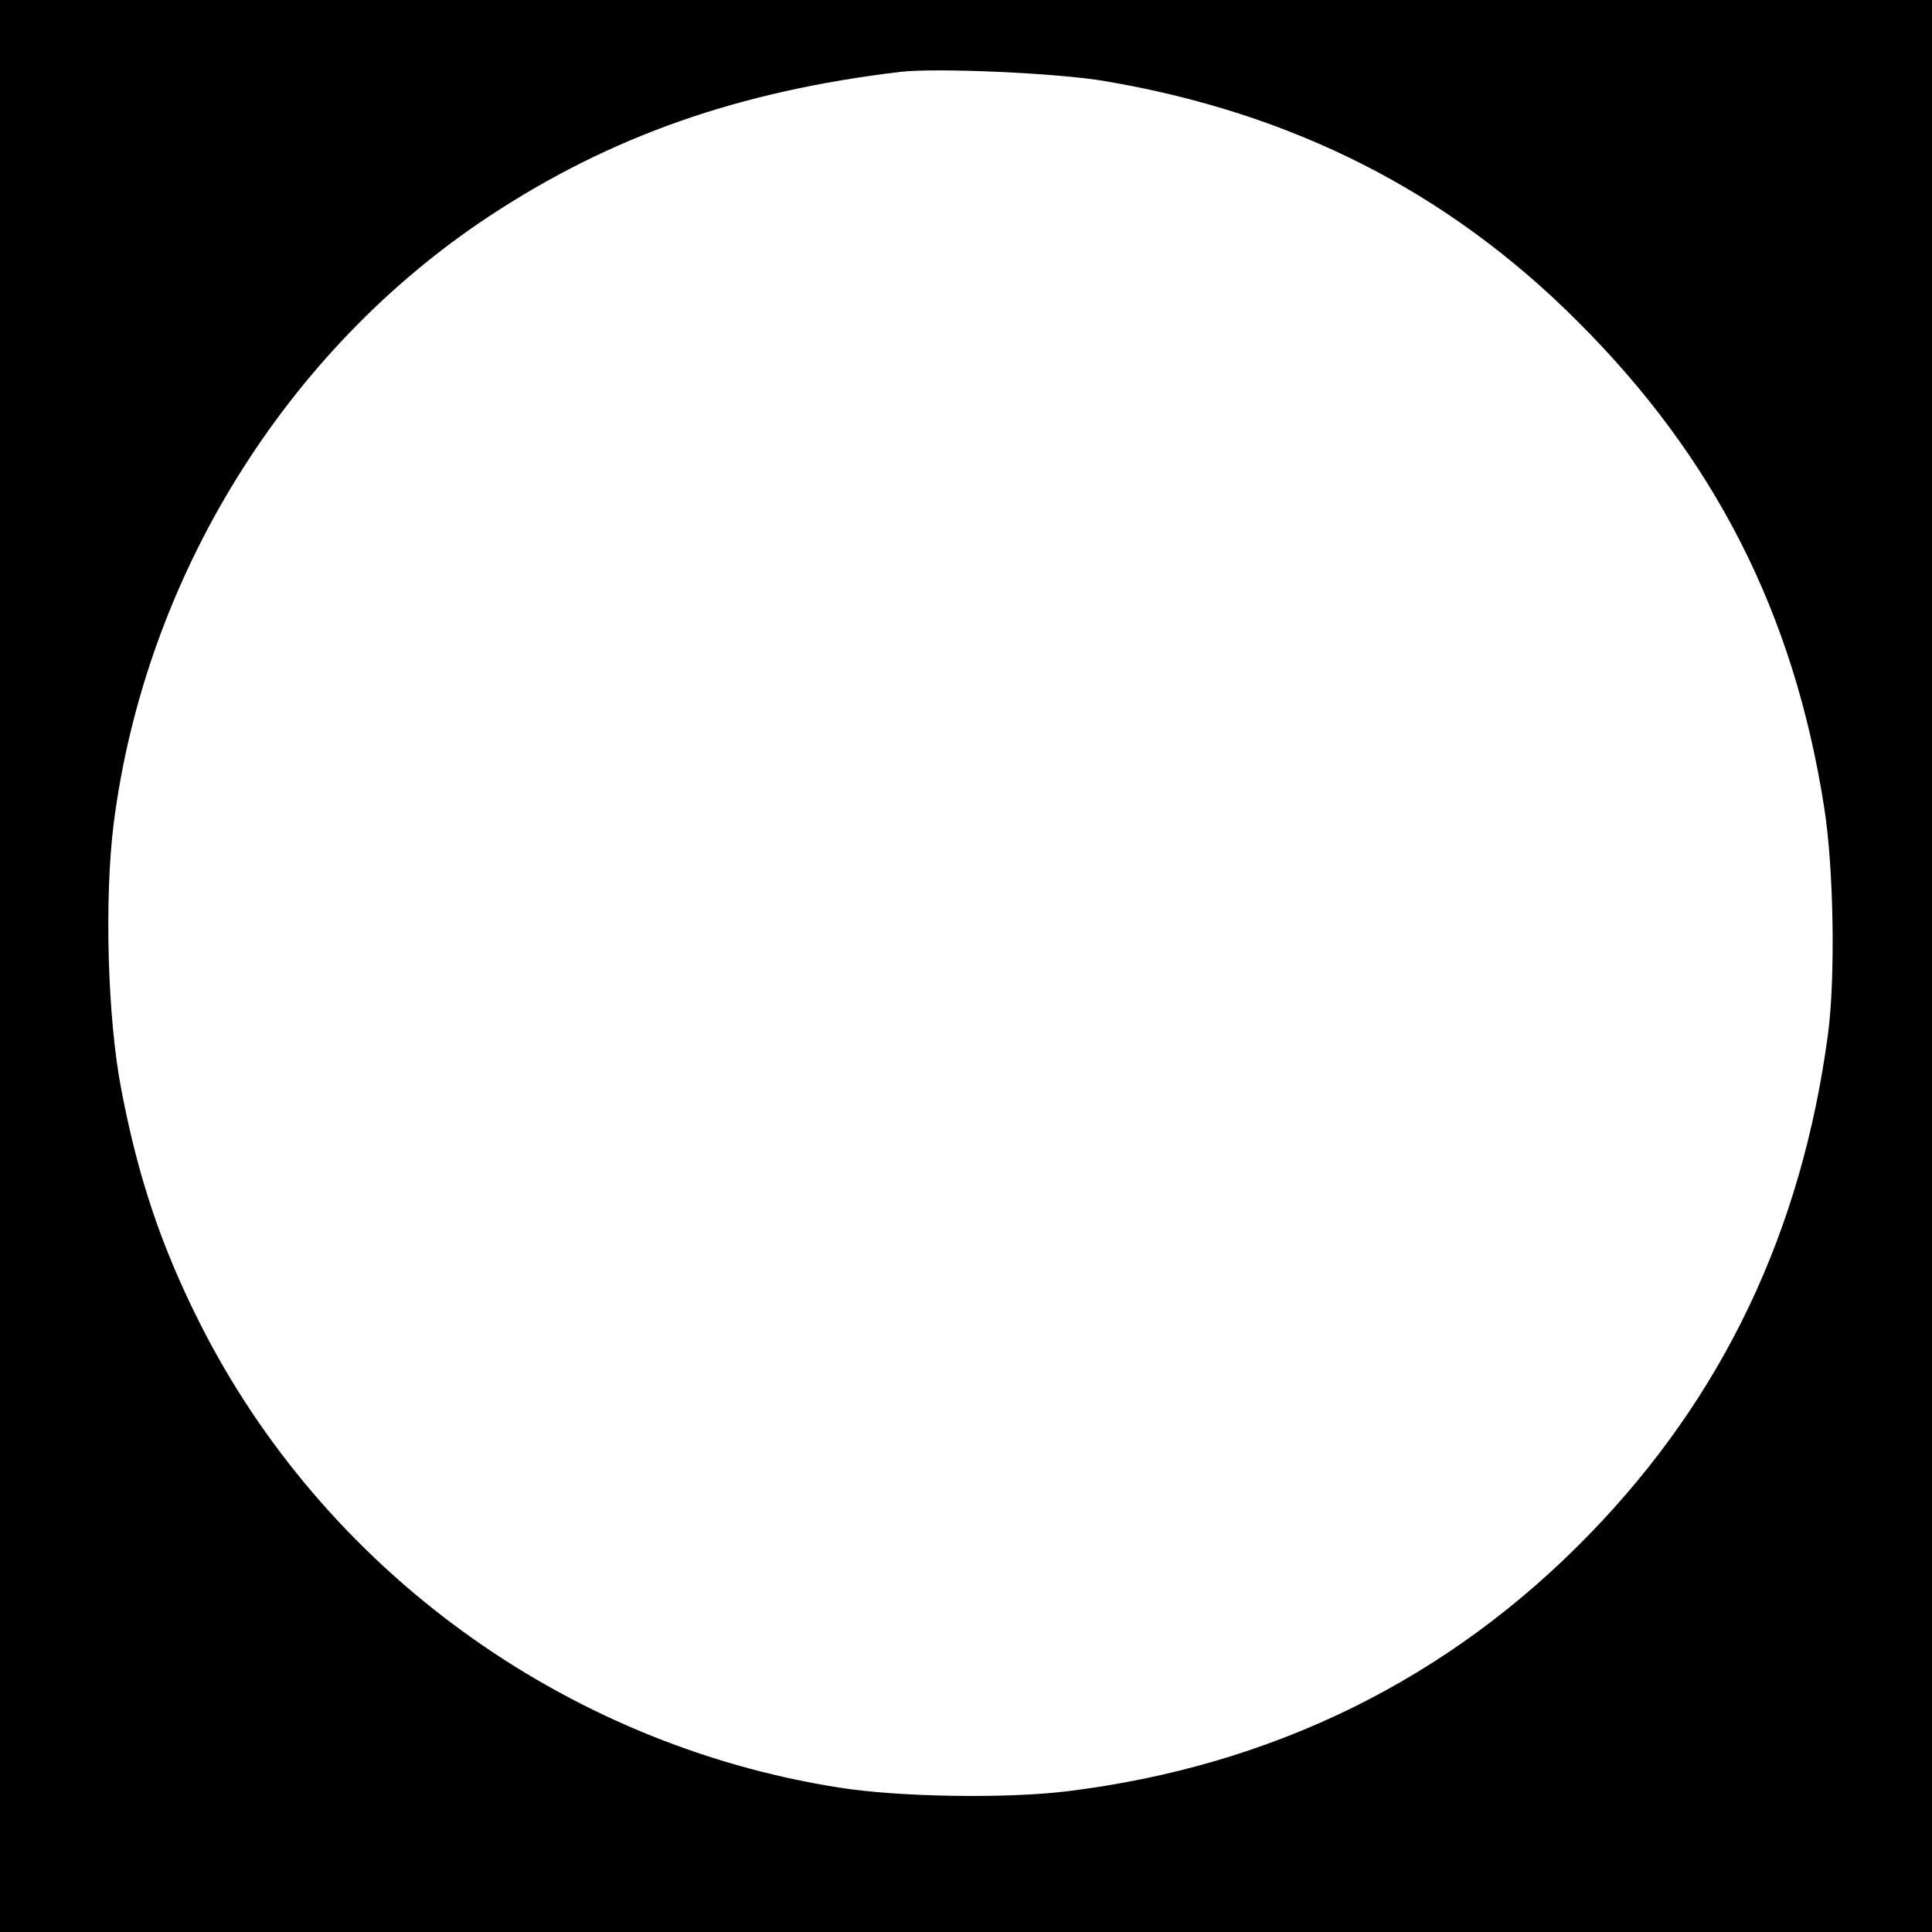 <?xml version="1.0" standalone="no"?>
<!DOCTYPE svg PUBLIC "-//W3C//DTD SVG 20010904//EN"
 "http://www.w3.org/TR/2001/REC-SVG-20010904/DTD/svg10.dtd">
<svg version="1.0" xmlns="http://www.w3.org/2000/svg"
 width="500pt" height="500pt" viewBox="0 0 500 500"
 preserveAspectRatio="xMidYMid meet">
<g transform="translate(0,500) scale(0.1,-0.1)"
fill="#000000" stroke="none">
<path d="M0 2500 l0 -2500 2500 0 2500 0 0 2500 0 2500 -2500 0 -2500 0 0
-2500z m2860 2290 c484 -82 886 -285 1221 -620 357 -355 562 -759 640 -1260
25 -158 29 -441 10 -585 -68 -511 -271 -938 -616 -1294 -364 -376 -822 -602
-1355 -667 -157 -19 -434 -15 -590 10 -710 112 -1333 565 -1654 1204 -99 197
-159 376 -202 602 -36 185 -44 494 -20 687 81 638 445 1226 973 1574 314 207
645 323 1063 373 91 11 410 -3 530 -24z"/>
</g>
</svg>
